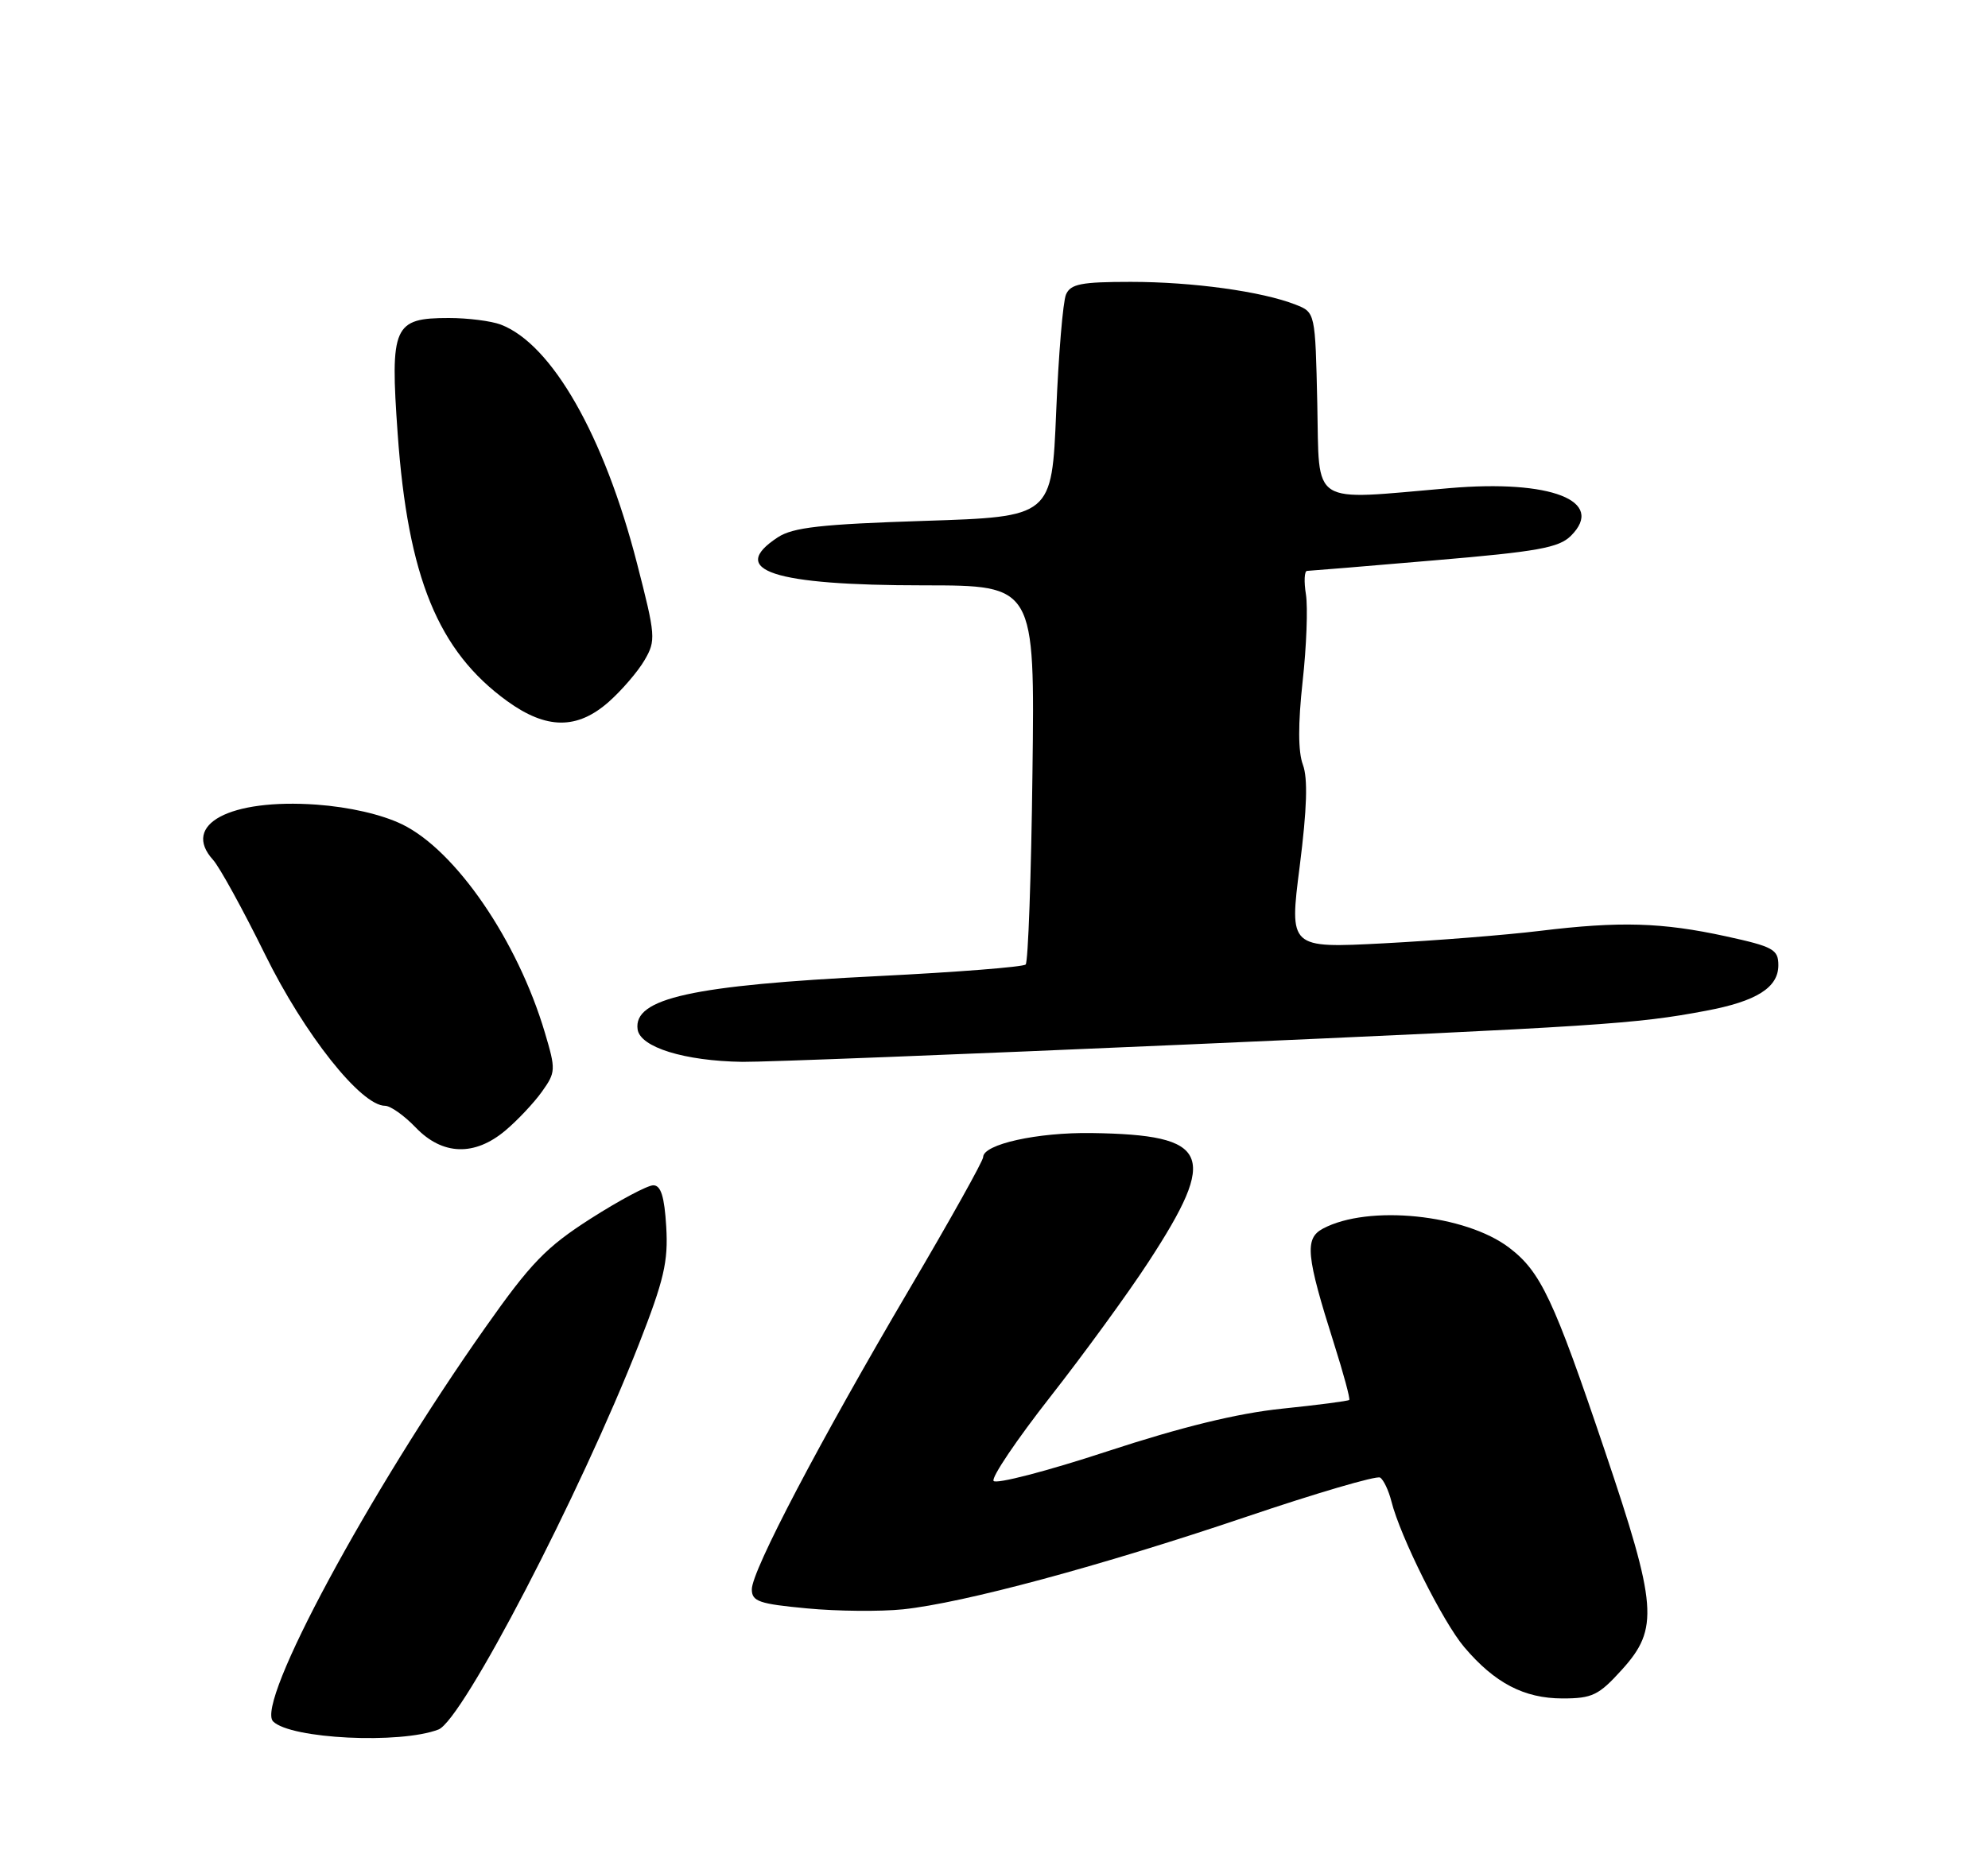 <?xml version="1.0" encoding="UTF-8" standalone="no"?>
<!DOCTYPE svg PUBLIC "-//W3C//DTD SVG 1.1//EN" "http://www.w3.org/Graphics/SVG/1.1/DTD/svg11.dtd" >
<svg xmlns="http://www.w3.org/2000/svg" xmlns:xlink="http://www.w3.org/1999/xlink" version="1.1" viewBox="0 0 275 256">
 <g >
 <path fill="currentColor"
d=" M 60.65 239.30 C 63.98 238.03 80.23 206.76 88.38 185.98 C 91.85 177.11 92.45 174.56 92.16 169.73 C 91.91 165.55 91.42 164.00 90.37 164.00 C 89.57 164.00 85.67 166.08 81.71 168.61 C 75.54 172.56 73.43 174.74 67.14 183.67 C 51.02 206.53 35.30 235.70 37.78 238.18 C 40.20 240.60 55.34 241.34 60.65 239.30 Z  M 224.38 231.00 C 229.50 225.33 229.25 222.22 221.97 200.66 C 214.90 179.71 213.13 175.96 208.76 172.63 C 202.69 168.01 189.27 166.64 182.99 170.00 C 180.44 171.37 180.67 173.72 184.55 185.96 C 185.85 190.06 186.79 193.54 186.64 193.70 C 186.48 193.85 182.29 194.40 177.32 194.91 C 171.16 195.55 163.47 197.43 153.14 200.82 C 144.81 203.56 137.74 205.39 137.44 204.90 C 137.13 204.40 140.67 199.16 145.30 193.25 C 149.93 187.34 156.05 178.94 158.88 174.59 C 168.59 159.70 167.41 157.01 151.00 156.77 C 143.50 156.66 136.00 158.32 136.00 160.10 C 136.00 160.62 131.43 168.80 125.85 178.27 C 113.40 199.42 104.00 217.32 104.00 219.90 C 104.00 221.58 105.00 221.92 111.63 222.54 C 115.82 222.94 121.80 222.99 124.91 222.67 C 133.27 221.79 152.15 216.71 172.27 209.91 C 182.04 206.60 190.43 204.14 190.91 204.44 C 191.39 204.74 192.09 206.22 192.47 207.72 C 193.69 212.60 199.59 224.41 202.54 227.89 C 206.76 232.87 210.82 234.99 216.13 235.00 C 220.27 235.00 221.15 234.57 224.38 231.00 Z  M 69.91 156.42 C 71.60 155.00 73.87 152.58 74.97 151.04 C 76.88 148.36 76.90 148.01 75.37 142.87 C 71.58 130.11 63.03 117.65 55.61 114.05 C 52.77 112.68 48.32 111.66 43.78 111.33 C 31.78 110.48 25.04 114.08 29.47 118.97 C 30.37 119.96 33.60 125.84 36.65 132.03 C 42.09 143.10 49.94 153.00 53.27 153.00 C 54.01 153.00 55.92 154.35 57.50 156.00 C 61.20 159.86 65.64 160.01 69.91 156.42 Z  M 164.20 144.52 C 221.43 142.00 226.27 141.69 236.00 139.85 C 242.99 138.54 246.00 136.64 246.00 133.55 C 246.00 131.37 245.30 130.98 238.75 129.55 C 229.90 127.62 224.08 127.45 213.00 128.80 C 208.32 129.37 198.61 130.14 191.42 130.52 C 178.34 131.20 178.34 131.20 179.79 119.85 C 180.80 111.87 180.93 107.70 180.23 105.81 C 179.56 104.02 179.55 100.16 180.19 94.31 C 180.73 89.46 180.93 84.04 180.65 82.25 C 180.36 80.46 180.43 78.99 180.81 78.99 C 181.19 78.98 189.12 78.33 198.42 77.53 C 212.72 76.32 215.65 75.79 217.31 74.13 C 222.14 69.31 214.54 66.33 200.50 67.54 C 180.98 69.22 182.54 70.22 182.22 55.86 C 181.94 43.22 181.94 43.22 179.22 42.15 C 174.56 40.32 164.98 39.00 156.42 39.00 C 149.56 39.00 148.09 39.29 147.46 40.75 C 147.04 41.71 146.43 49.02 146.10 57.00 C 145.50 71.50 145.50 71.50 127.85 72.07 C 113.59 72.53 109.69 72.97 107.60 74.34 C 100.61 78.92 106.89 80.99 127.82 80.99 C 143.15 81.00 143.15 81.00 142.82 106.92 C 142.65 121.17 142.22 133.11 141.88 133.45 C 141.54 133.79 132.40 134.51 121.55 135.05 C 95.68 136.33 87.59 138.12 88.20 142.43 C 88.56 144.90 94.67 146.80 102.70 146.92 C 105.56 146.96 133.23 145.88 164.20 144.52 Z  M 84.22 97.10 C 86.02 95.50 88.25 92.91 89.16 91.34 C 90.75 88.62 90.70 87.98 88.11 77.92 C 83.57 60.28 76.34 47.60 69.27 44.91 C 67.95 44.41 64.72 44.00 62.09 44.00 C 54.43 44.00 53.95 45.09 55.01 60.01 C 56.42 79.87 60.60 90.08 70.15 97.00 C 75.59 100.94 79.84 100.97 84.22 97.10 Z "/>
</g>
</svg>